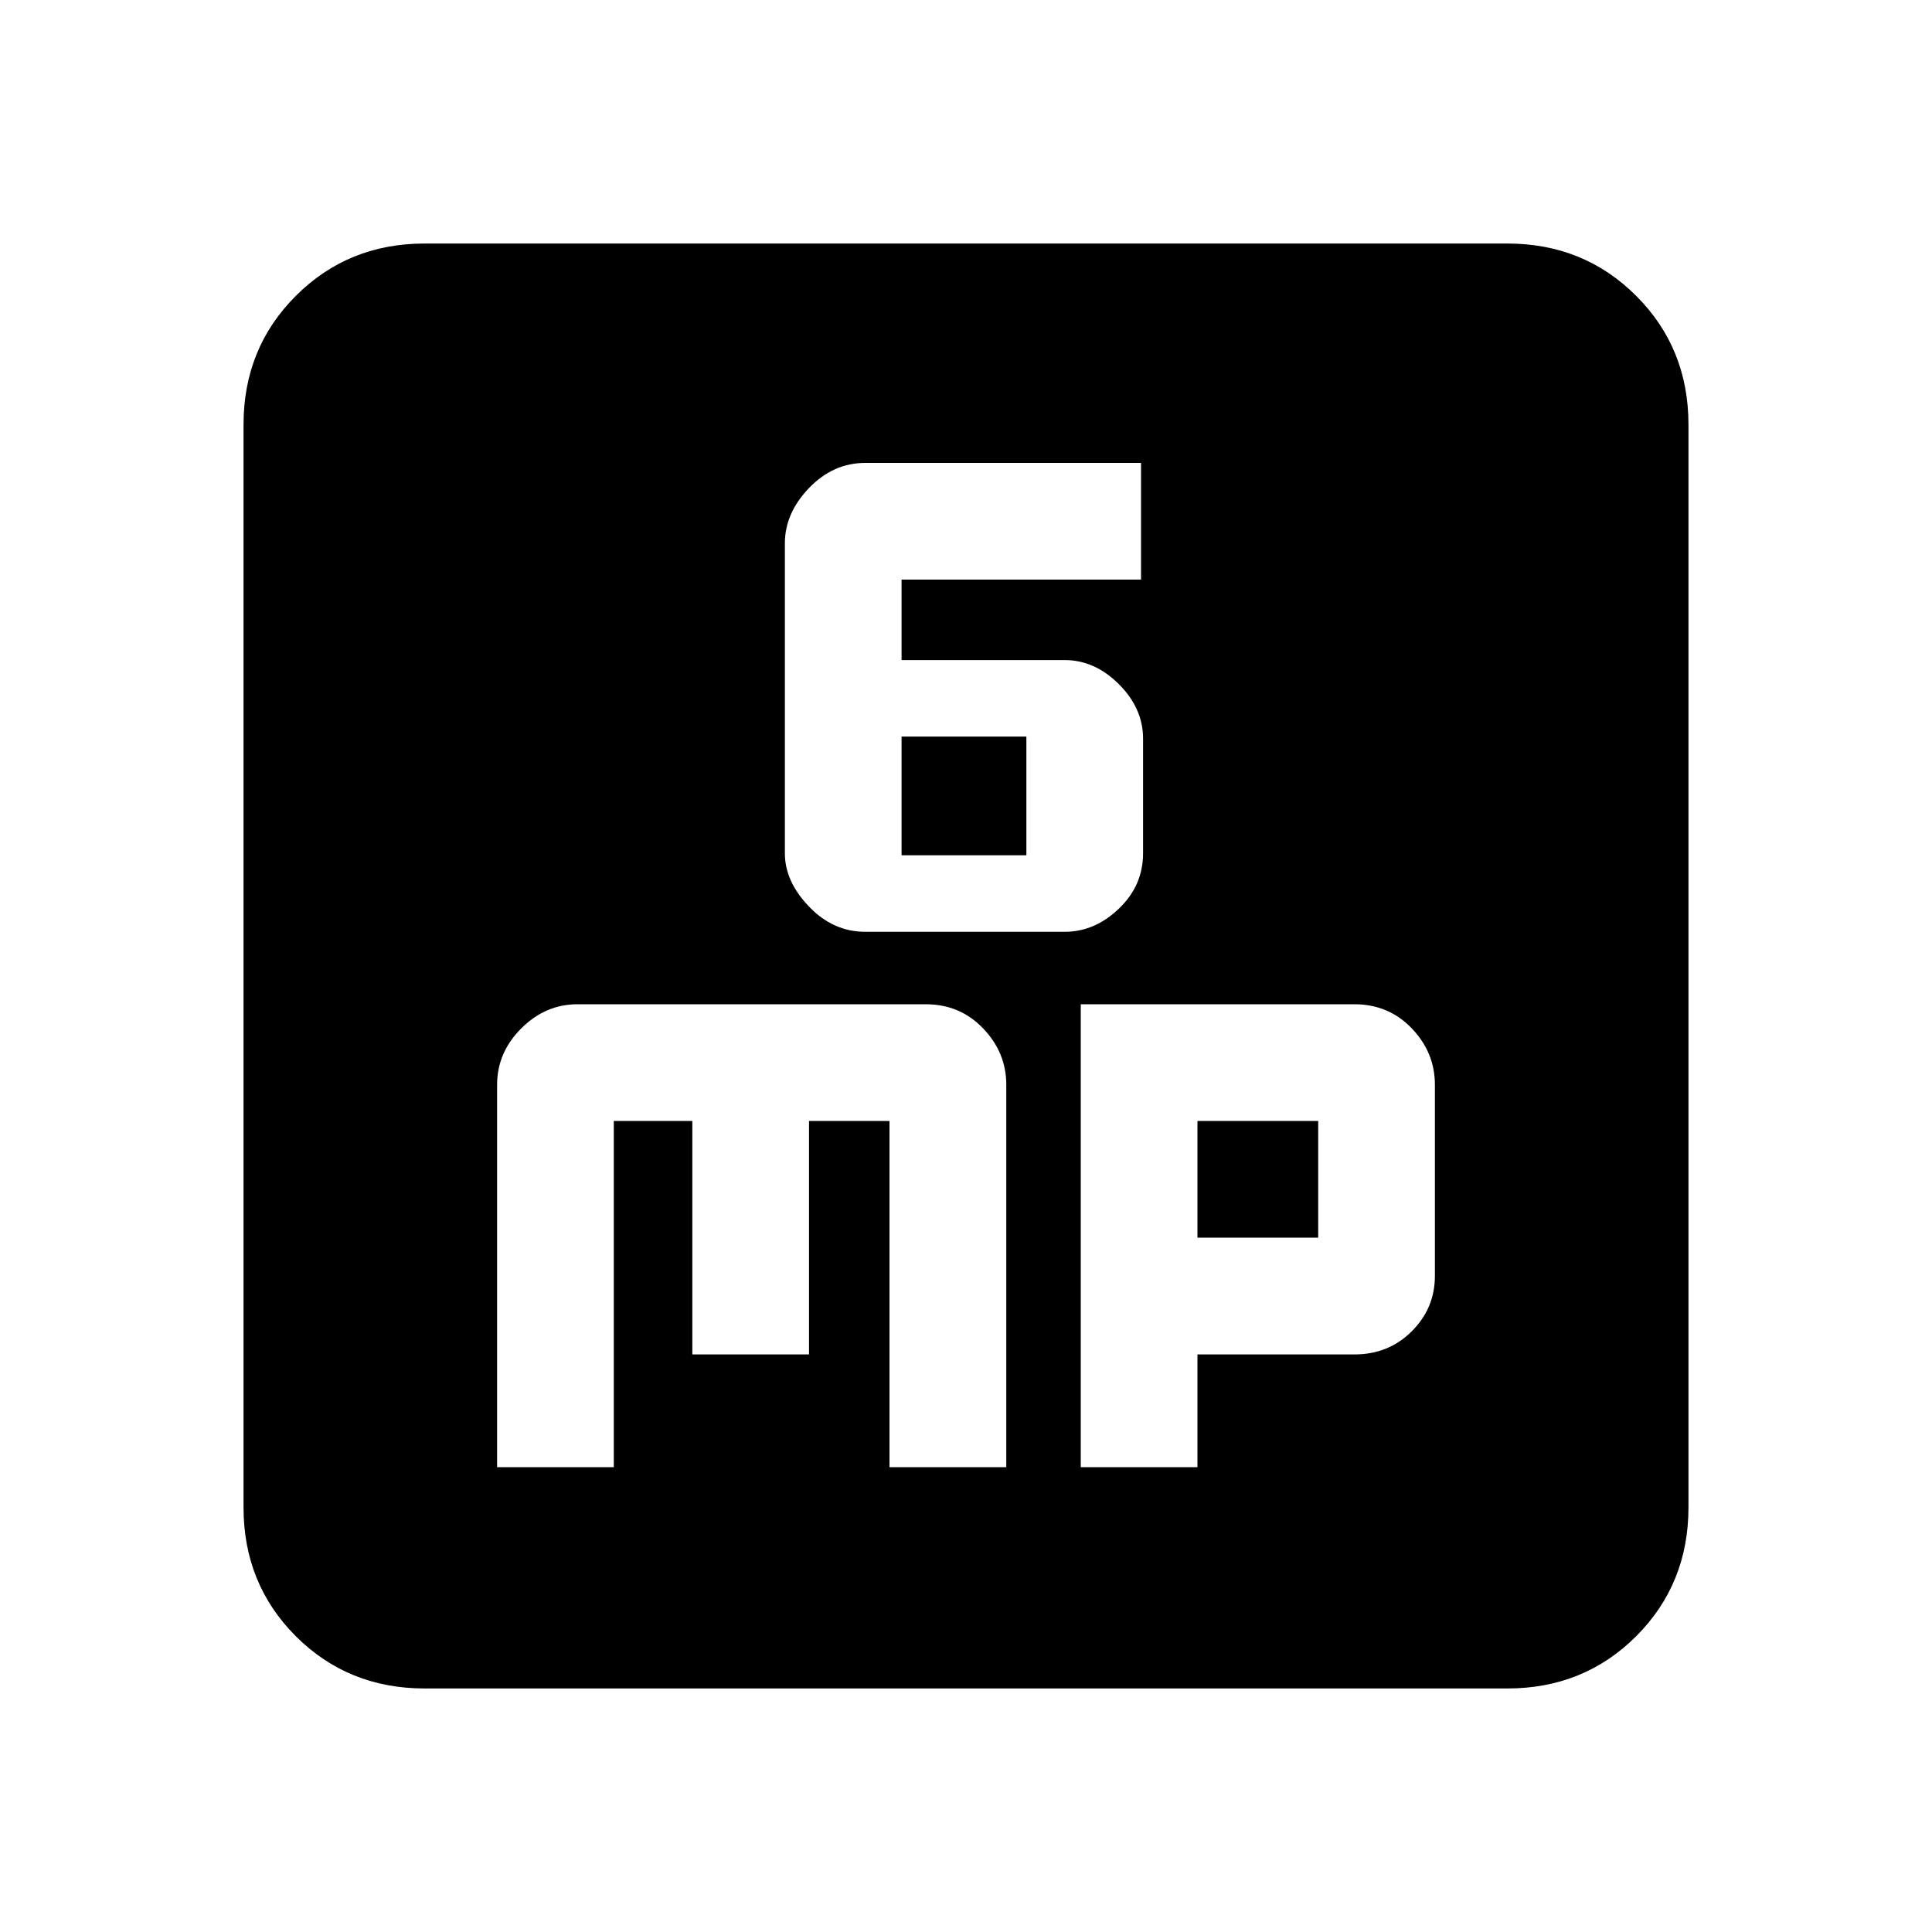 <svg xmlns="http://www.w3.org/2000/svg" height="20" width="20"><path d="M8.958 9.646H11.021Q11.333 9.646 11.583 9.406Q11.833 9.167 11.833 8.833V7.646Q11.833 7.333 11.583 7.083Q11.333 6.833 11.021 6.833H9.333V6H11.812V4.792H8.958Q8.625 4.792 8.375 5.052Q8.125 5.312 8.125 5.625V8.833Q8.125 9.125 8.375 9.385Q8.625 9.646 8.958 9.646ZM9.333 8.854V7.625H10.625V8.854ZM4.396 17.479Q3.604 17.479 3.062 16.938Q2.521 16.396 2.521 15.604V4.396Q2.521 3.604 3.062 3.063Q3.604 2.521 4.396 2.521H15.604Q16.396 2.521 16.938 3.063Q17.479 3.604 17.479 4.396V15.604Q17.479 16.396 16.938 16.938Q16.396 17.479 15.604 17.479ZM5.979 10.396Q5.646 10.396 5.396 10.646Q5.146 10.896 5.146 11.229V15.188H6.354V11.604H7.167V14.021H8.375V11.604H9.208V15.188H10.417V11.229Q10.417 10.896 10.177 10.646Q9.938 10.396 9.583 10.396ZM11.188 10.396V15.188H12.396V14.021H14.021Q14.375 14.021 14.615 13.781Q14.854 13.542 14.854 13.208V11.229Q14.854 10.896 14.615 10.646Q14.375 10.396 14.021 10.396ZM12.396 11.604H13.646V12.812H12.396Z"/></svg>